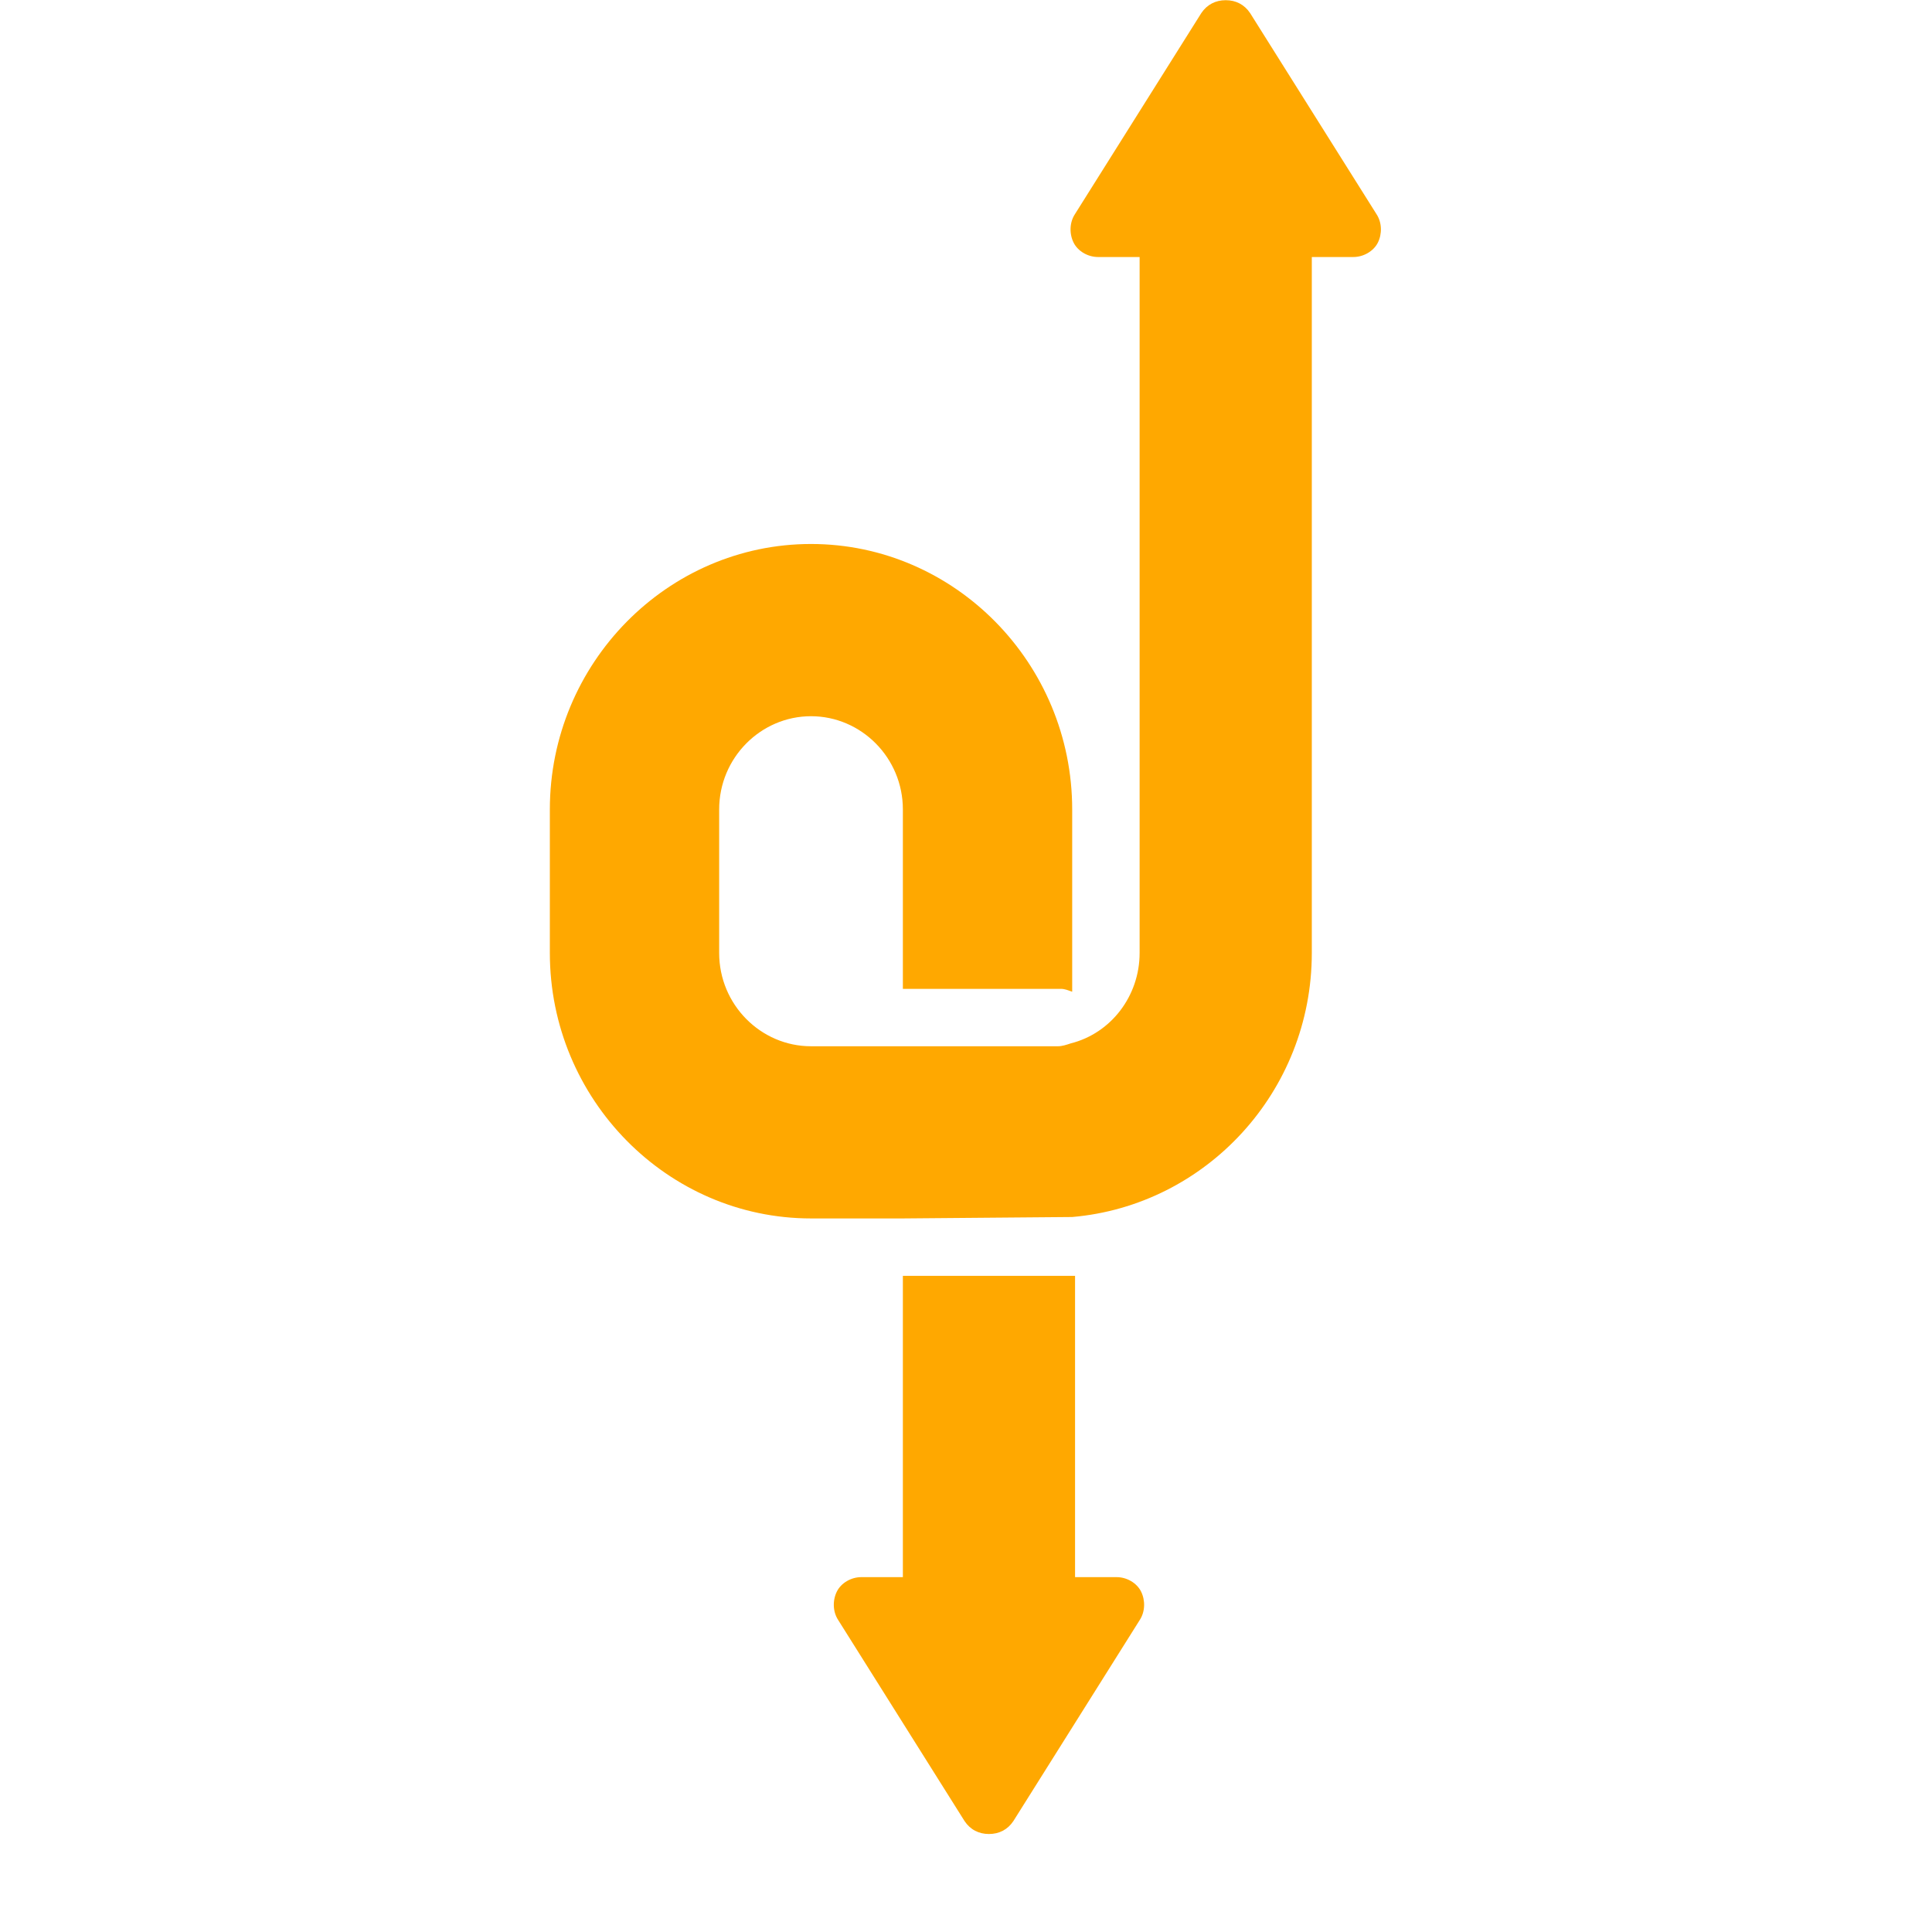 <svg xmlns="http://www.w3.org/2000/svg" xmlns:xlink="http://www.w3.org/1999/xlink" width="200" zoomAndPan="magnify" viewBox="0 0 150 157.92" height="200" preserveAspectRatio="xMidYMid meet" version="1.2"><defs><clipPath id="462106375d"><path d="M 40.984 0 L 109 0 L 109 100 L 40.984 100 Z M 40.984 0 "/></clipPath><clipPath id="d5a9b81436"><path d="M 64 104 L 90 104 L 90 149.926 L 64 149.926 Z M 64 104 "/></clipPath></defs><g id="3b68f1e966"><g clip-rule="nonzero" clip-path="url(#462106375d)"><path style=" stroke:none;fill-rule:nonzero;fill:#ffa800;fill-opacity:1;" d="M 62.332 99.594 L 69.84 99.594 L 83.68 99.477 C 94.586 98.539 103.266 89.27 103.266 77.895 L 103.266 21.008 L 106.668 21.008 C 107.488 21.008 108.309 20.539 108.664 19.836 C 109.016 19.133 109.016 18.195 108.543 17.488 L 98.223 1.07 C 97.754 0.367 97.051 0.016 96.23 0.016 C 95.41 0.016 94.703 0.367 94.234 1.07 L 83.914 17.488 C 83.445 18.195 83.445 19.133 83.797 19.836 C 84.148 20.539 84.969 21.008 85.789 21.008 L 89.191 21.008 L 89.191 77.895 C 89.191 81.414 86.848 84.461 83.562 85.285 C 83.211 85.402 82.859 85.52 82.508 85.52 L 62.332 85.52 C 58.227 85.52 54.824 82.117 54.824 77.895 L 54.824 66.164 C 54.824 61.941 58.227 58.543 62.332 58.543 C 66.438 58.543 69.84 61.941 69.84 66.164 L 69.84 80.828 L 82.742 80.828 C 83.094 80.828 83.328 80.945 83.68 81.062 L 83.68 66.164 C 83.68 54.203 74.062 44.465 62.332 44.465 C 50.605 44.465 40.984 54.203 40.984 66.164 L 40.984 77.895 C 40.984 89.859 50.605 99.594 62.332 99.594 Z M 62.332 99.594 "/></g><g clip-rule="nonzero" clip-path="url(#d5a9b81436)"><path style=" stroke:none;fill-rule:nonzero;fill:#ffa800;fill-opacity:1;" d="M 69.84 104.285 L 69.84 128.914 L 66.438 128.914 C 65.617 128.914 64.797 129.383 64.445 130.09 C 64.094 130.793 64.094 131.73 64.562 132.434 L 74.883 148.855 C 75.352 149.559 76.055 149.91 76.875 149.91 C 77.699 149.91 78.402 149.559 78.871 148.855 L 89.191 132.434 C 89.66 131.73 89.66 130.793 89.309 130.09 C 88.957 129.383 88.137 128.914 87.316 128.914 L 83.914 128.914 L 83.914 104.285 Z M 69.84 104.285 "/></g></g></svg>